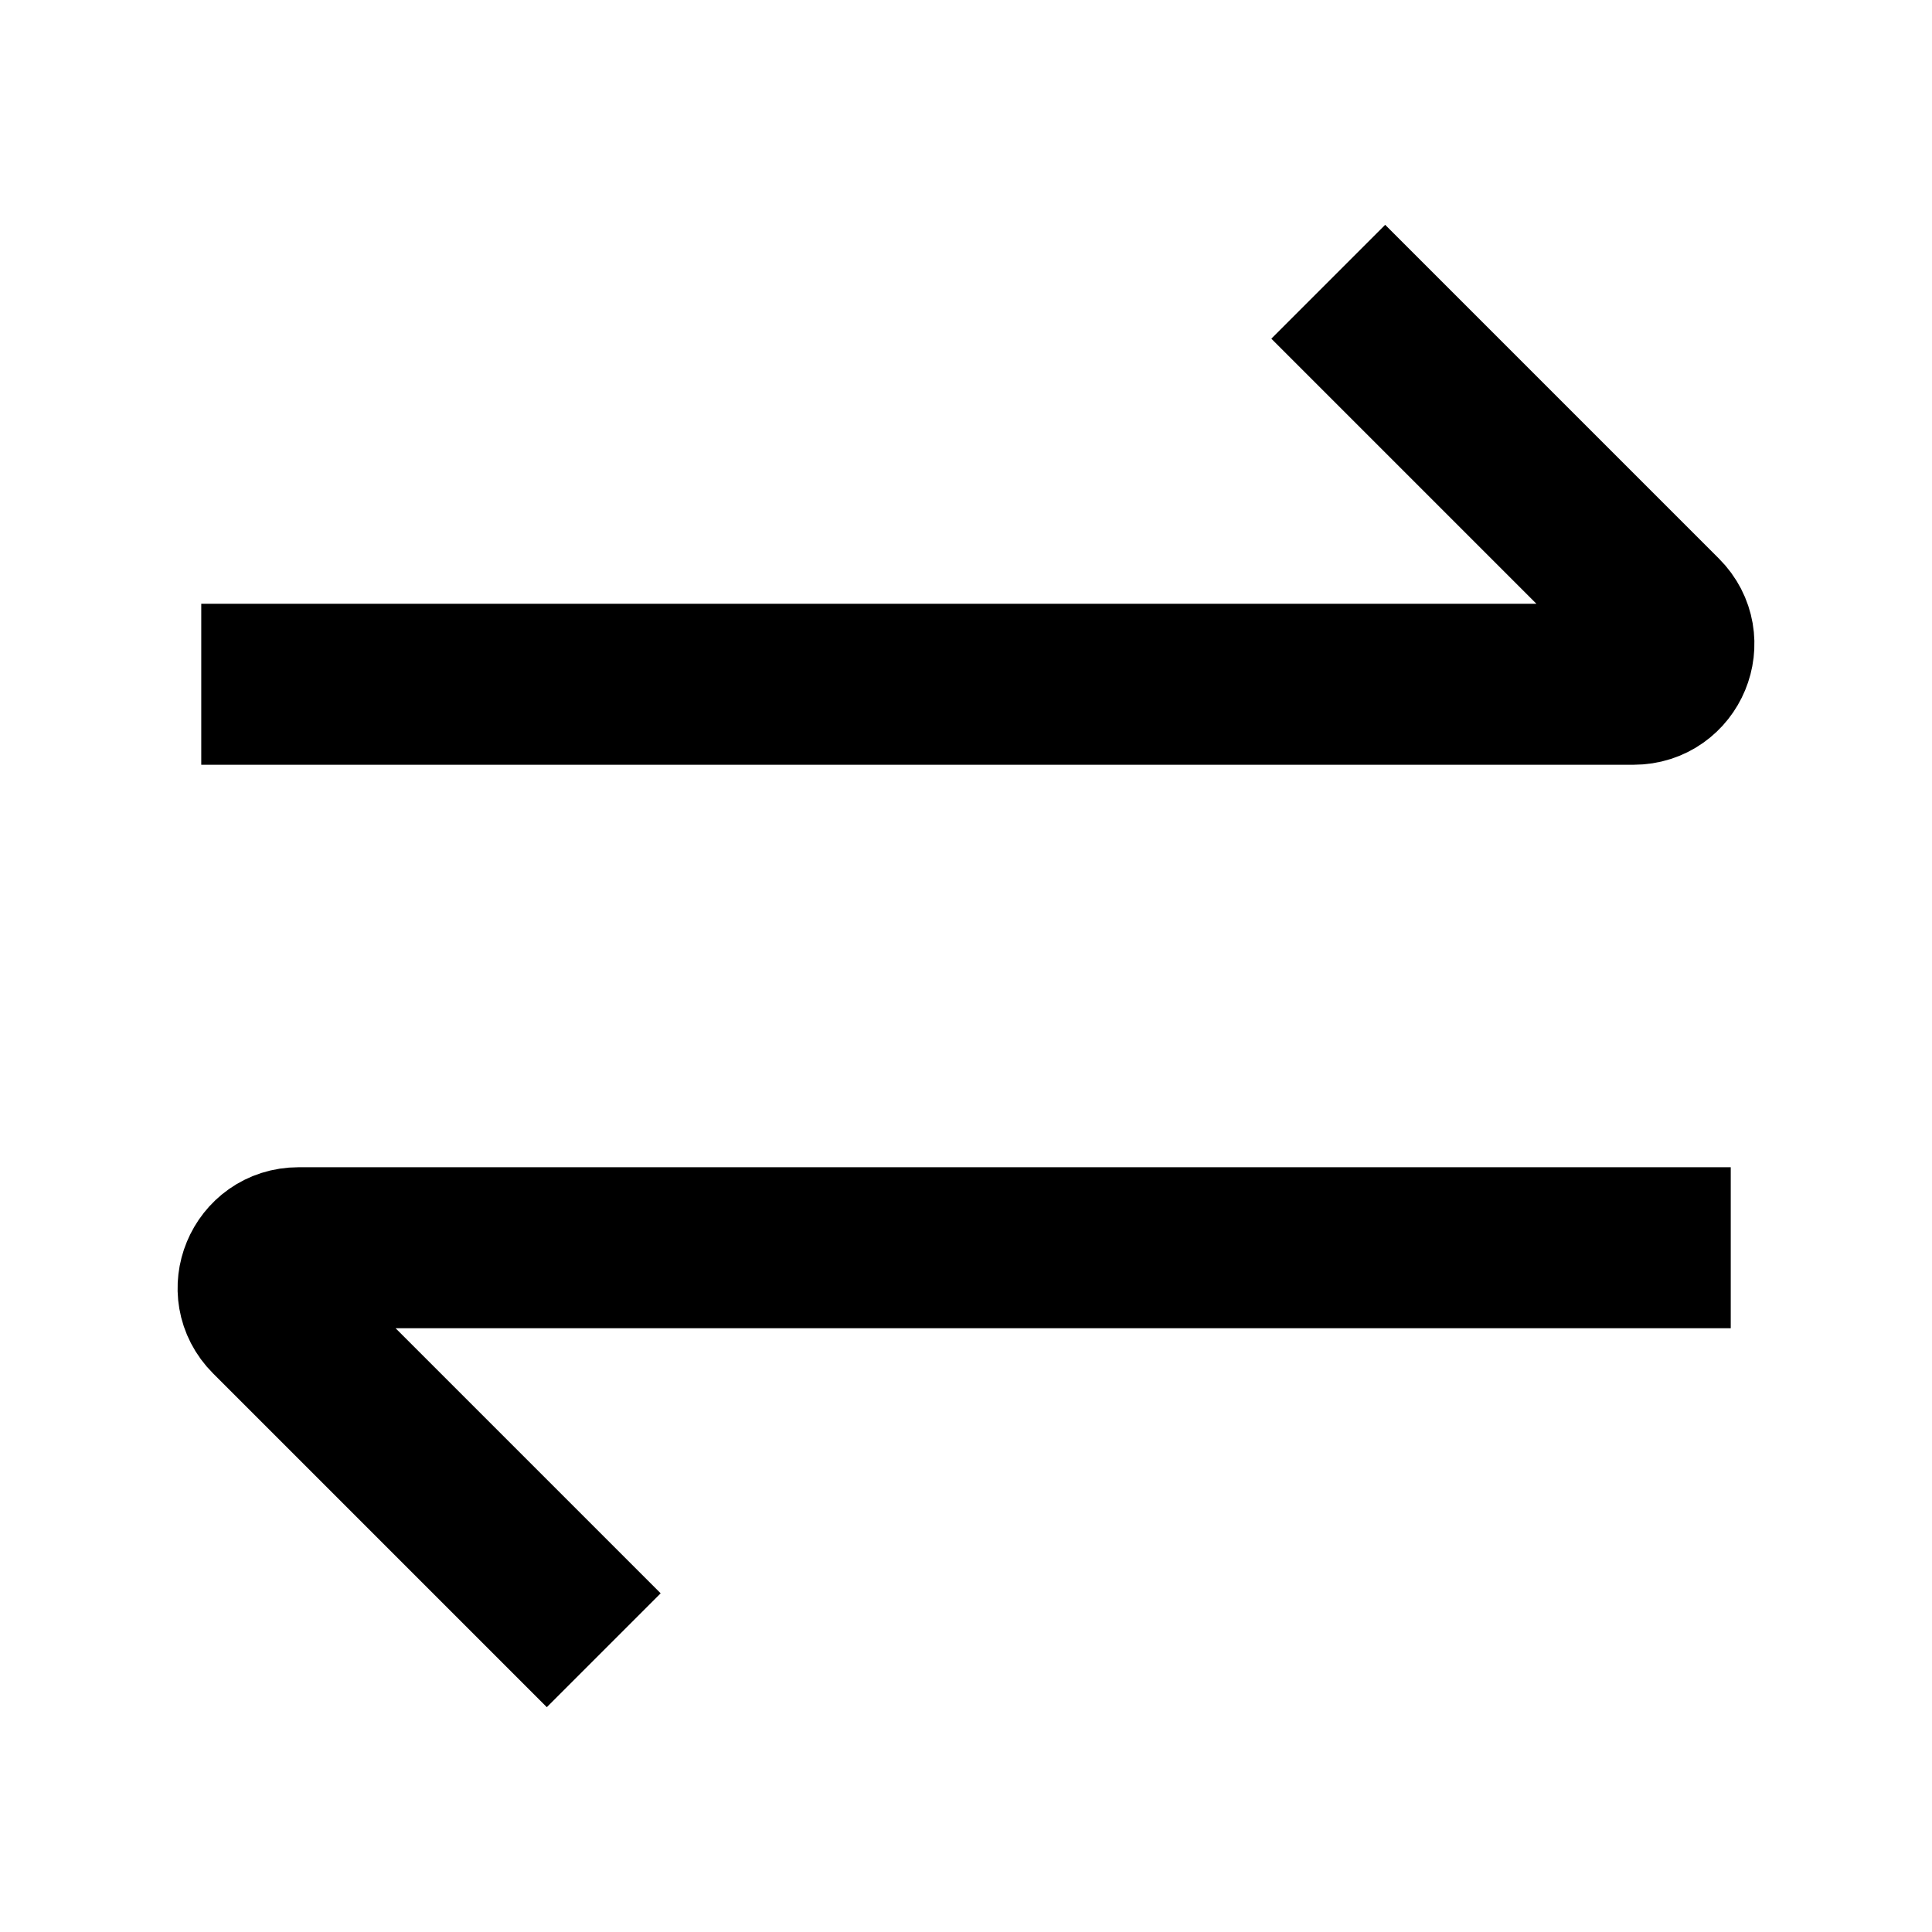 <svg width="48" height="48" viewBox="0 0 48 48" fill="none" xmlns="http://www.w3.org/2000/svg" stroke="currentColor" stroke-width="4">
<path d="M5 17H40.586C41.477 17 41.923 15.923 41.293 15.293L33 7" stroke-linecap="butt"></path>
<path d="M43 31L7.414 31C6.523 31 6.077 32.077 6.707 32.707L15 41" stroke-linecap="butt"></path>
</svg>